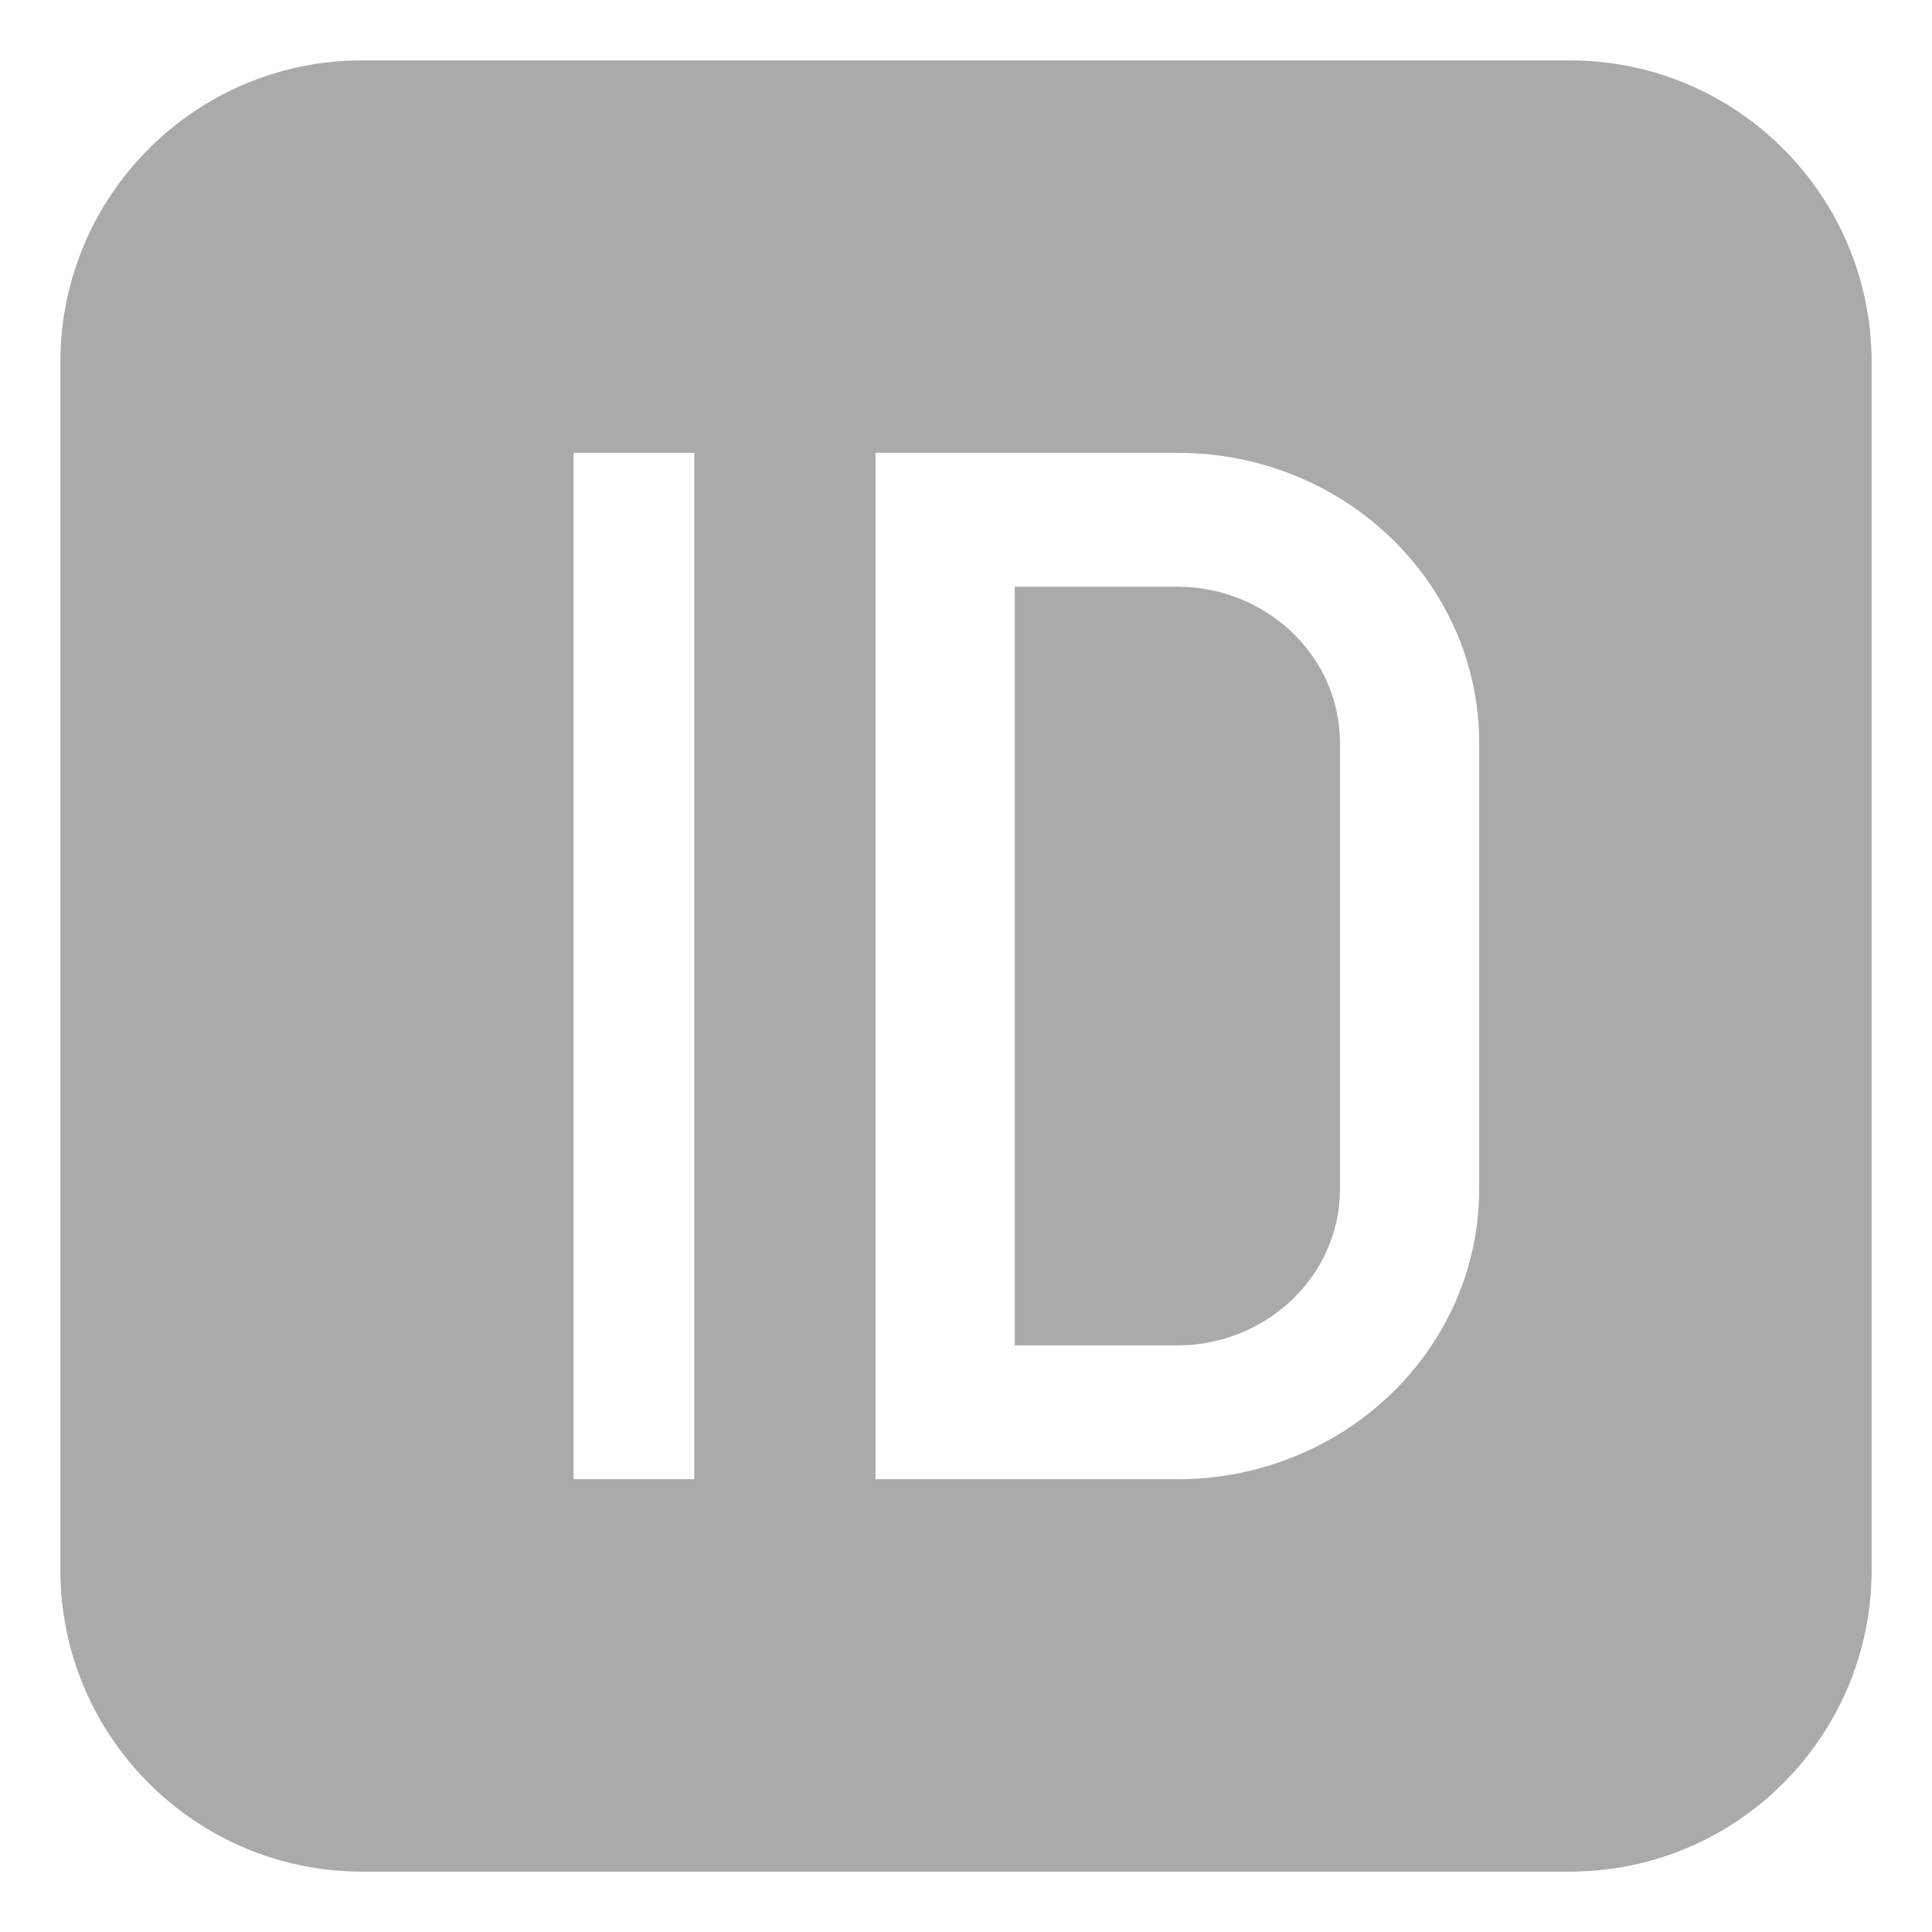 <svg width="16" height="16" viewBox="0 0 16 16" fill="none" xmlns="http://www.w3.org/2000/svg">
<path d="M9.75 4.859H8.404V11.142H9.75C10.492 11.142 11.097 10.561 11.097 9.848V6.152C11.097 5.439 10.492 4.859 9.75 4.859Z" fill="#AAAAAA"/>
<path d="M13 0.5H3C1.619 0.5 0.5 1.619 0.5 3V13C0.5 14.381 1.619 15.5 3 15.5H13C14.381 15.5 15.5 14.381 15.5 13V3C15.5 1.619 14.381 0.5 13 0.5ZM5.75 12.25H4.75V3.75H5.75V12.25ZM12.25 9.848C12.25 10.17 12.183 10.488 12.053 10.783C11.926 11.07 11.744 11.329 11.518 11.546C11.288 11.767 11.018 11.942 10.723 12.061C10.414 12.187 10.084 12.251 9.75 12.25H7.25V3.75H9.75C10.087 3.75 10.414 3.813 10.723 3.938C11.021 4.059 11.288 4.232 11.518 4.453C11.747 4.674 11.927 4.931 12.053 5.216C12.183 5.511 12.25 5.83 12.25 6.152V9.848Z" fill="#AAAAAA"/>
</svg>
